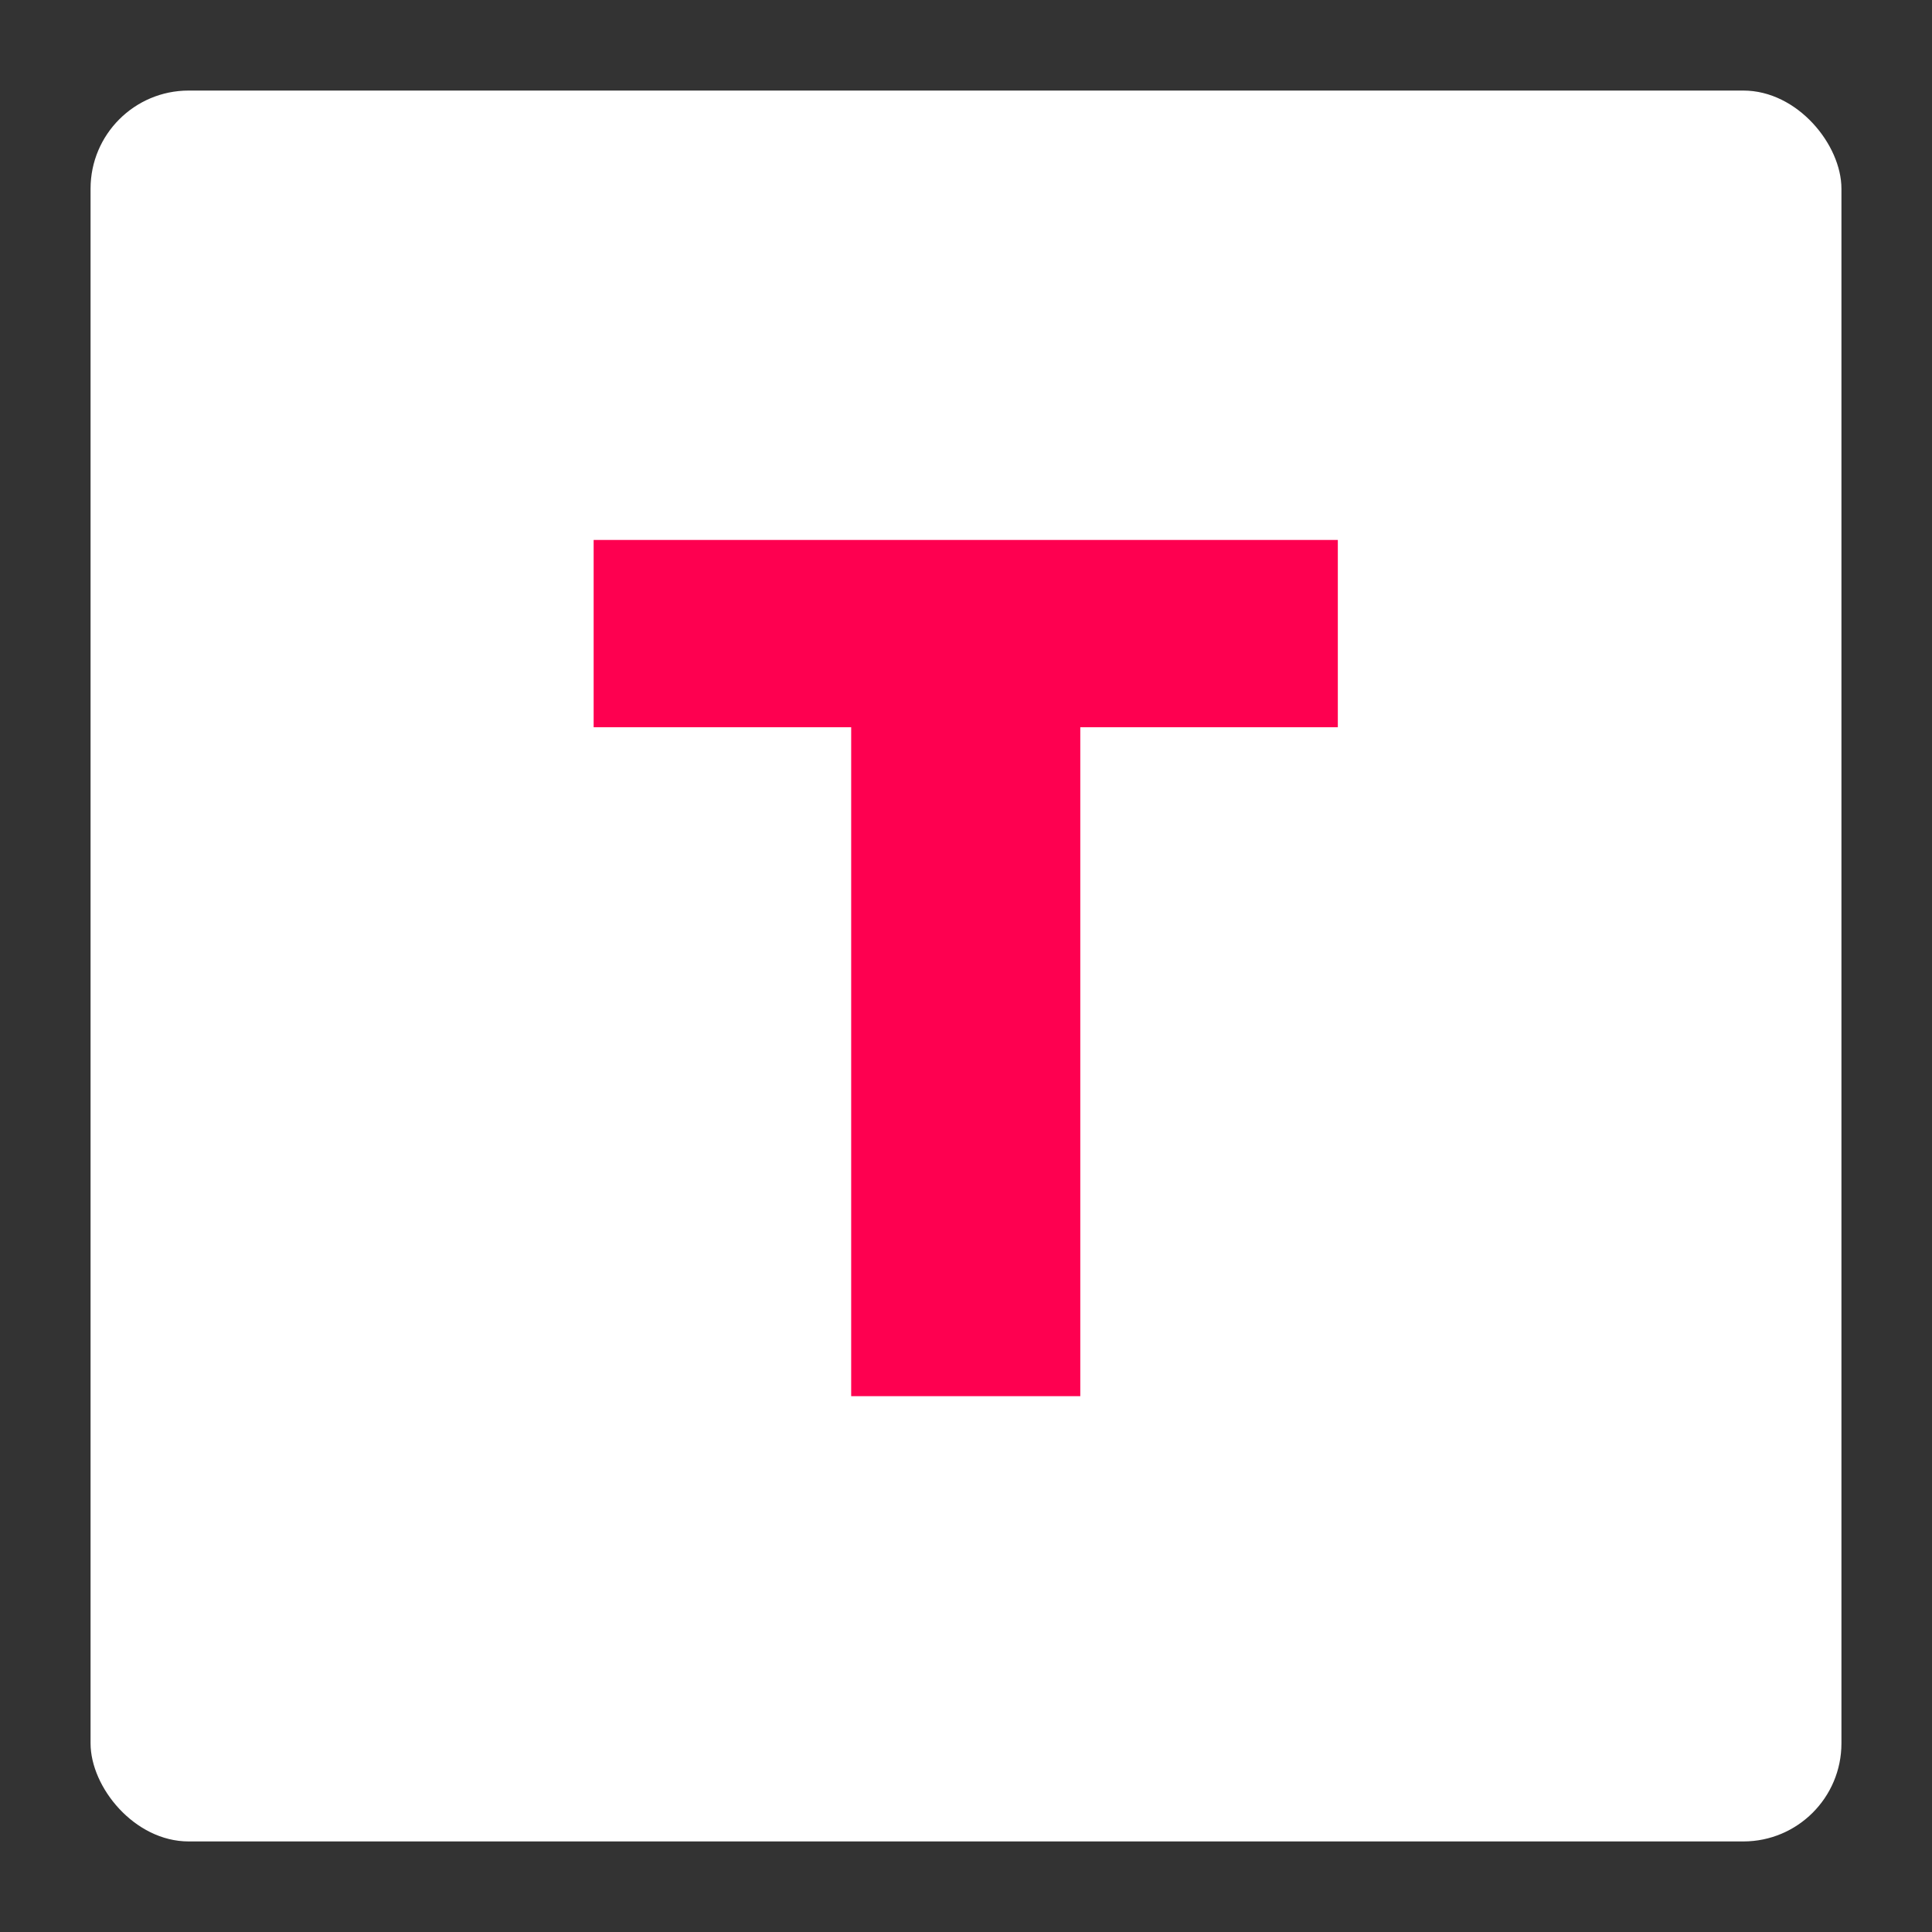 <svg width="256" height="256" viewBox="0 0 256 256" fill="none" xmlns="http://www.w3.org/2000/svg">
<rect x="0" y="0" width="256" height="256" fill="#333333" stroke="none"/>
<rect x="12" y="12" width="232" height="232" rx="13" fill="white"/>
<path d="M78.661 96.364H112.786V185H143.144V96.364H177.269V71.546H78.661V96.364Z" fill="#FE0050"/>
</svg>
